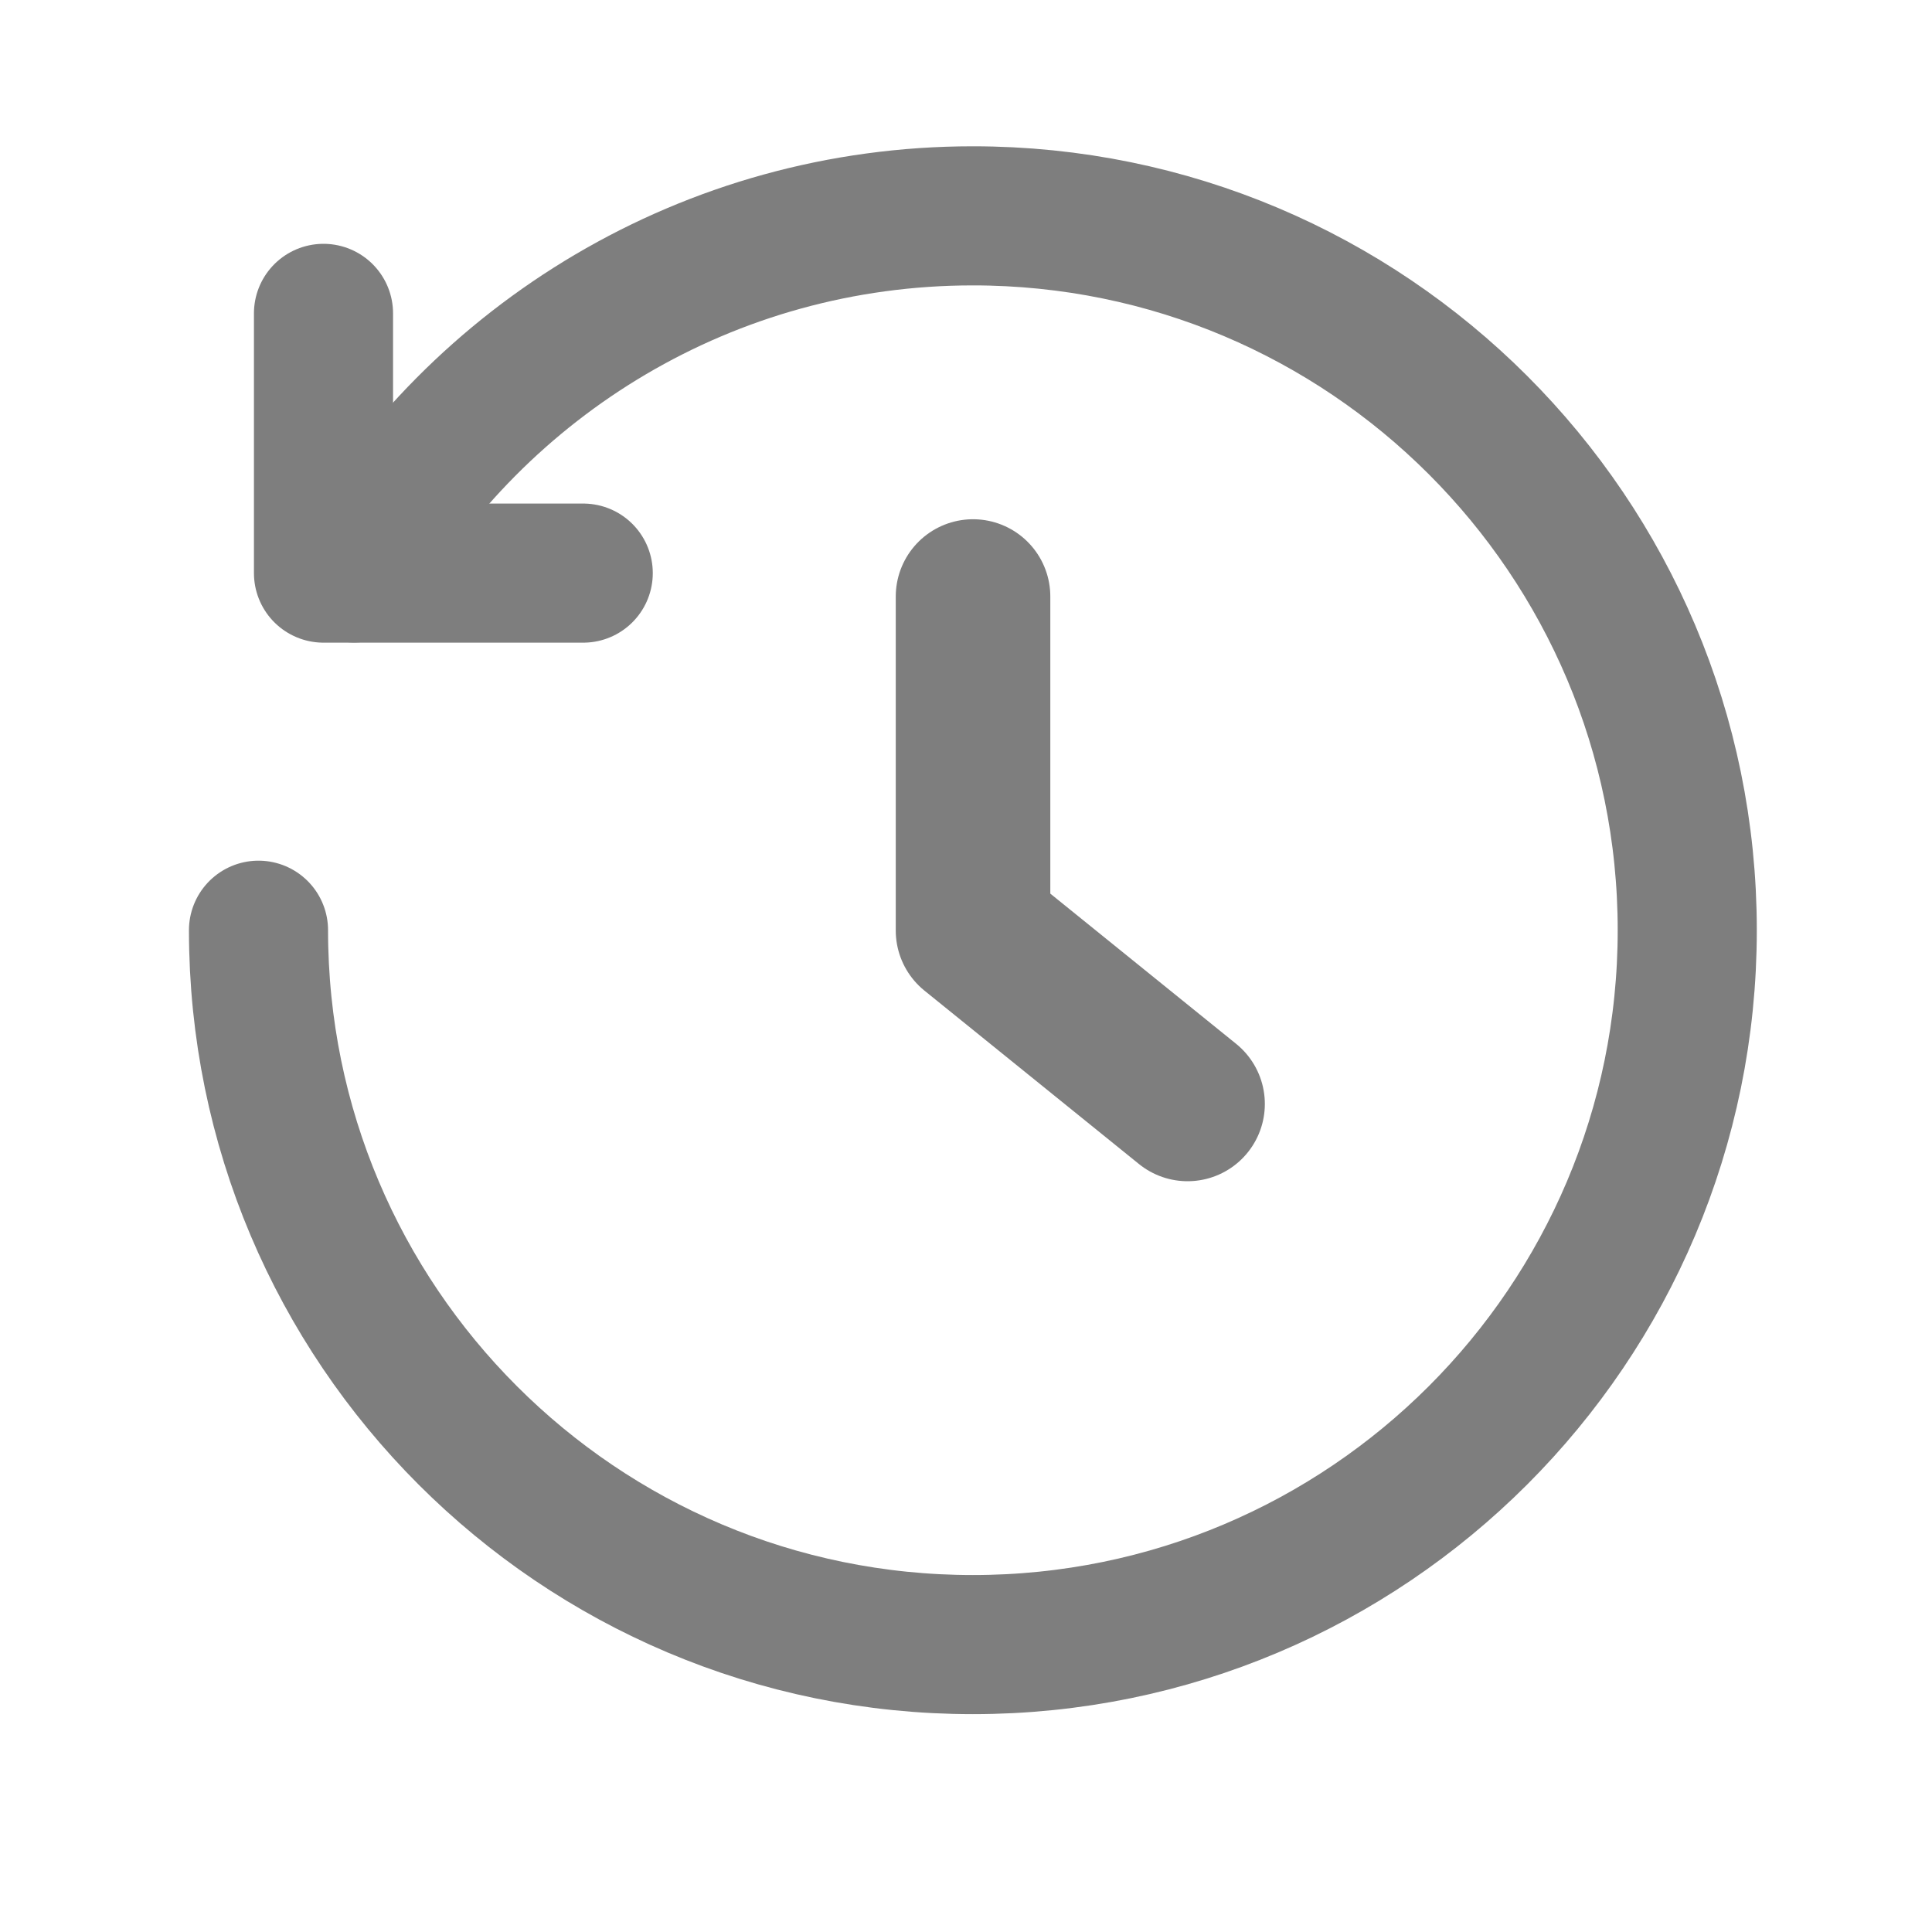 <svg width="25" height="25" viewBox="0 0 25 25" fill="none" xmlns="http://www.w3.org/2000/svg">
<path d="M4.186 4.055V7.416H7.547" stroke="#7E7E7E" stroke-width="1.8" stroke-linecap="round" stroke-linejoin="round"/>
<path d="M3.345 12.037C3.345 17.142 7.483 21.281 12.589 21.281C17.694 21.281 21.833 17.142 21.833 12.037C21.833 6.932 17.694 2.793 12.589 2.793C9.168 2.793 6.18 4.652 4.582 7.414" stroke="#7E7E7E" stroke-width="1.8" stroke-linecap="round" stroke-linejoin="round"/>
<path d="M12.591 7.719V12.041L15.367 14.285" stroke="#7E7E7E" stroke-width="2" stroke-linecap="round" stroke-linejoin="round"/>
</svg>
